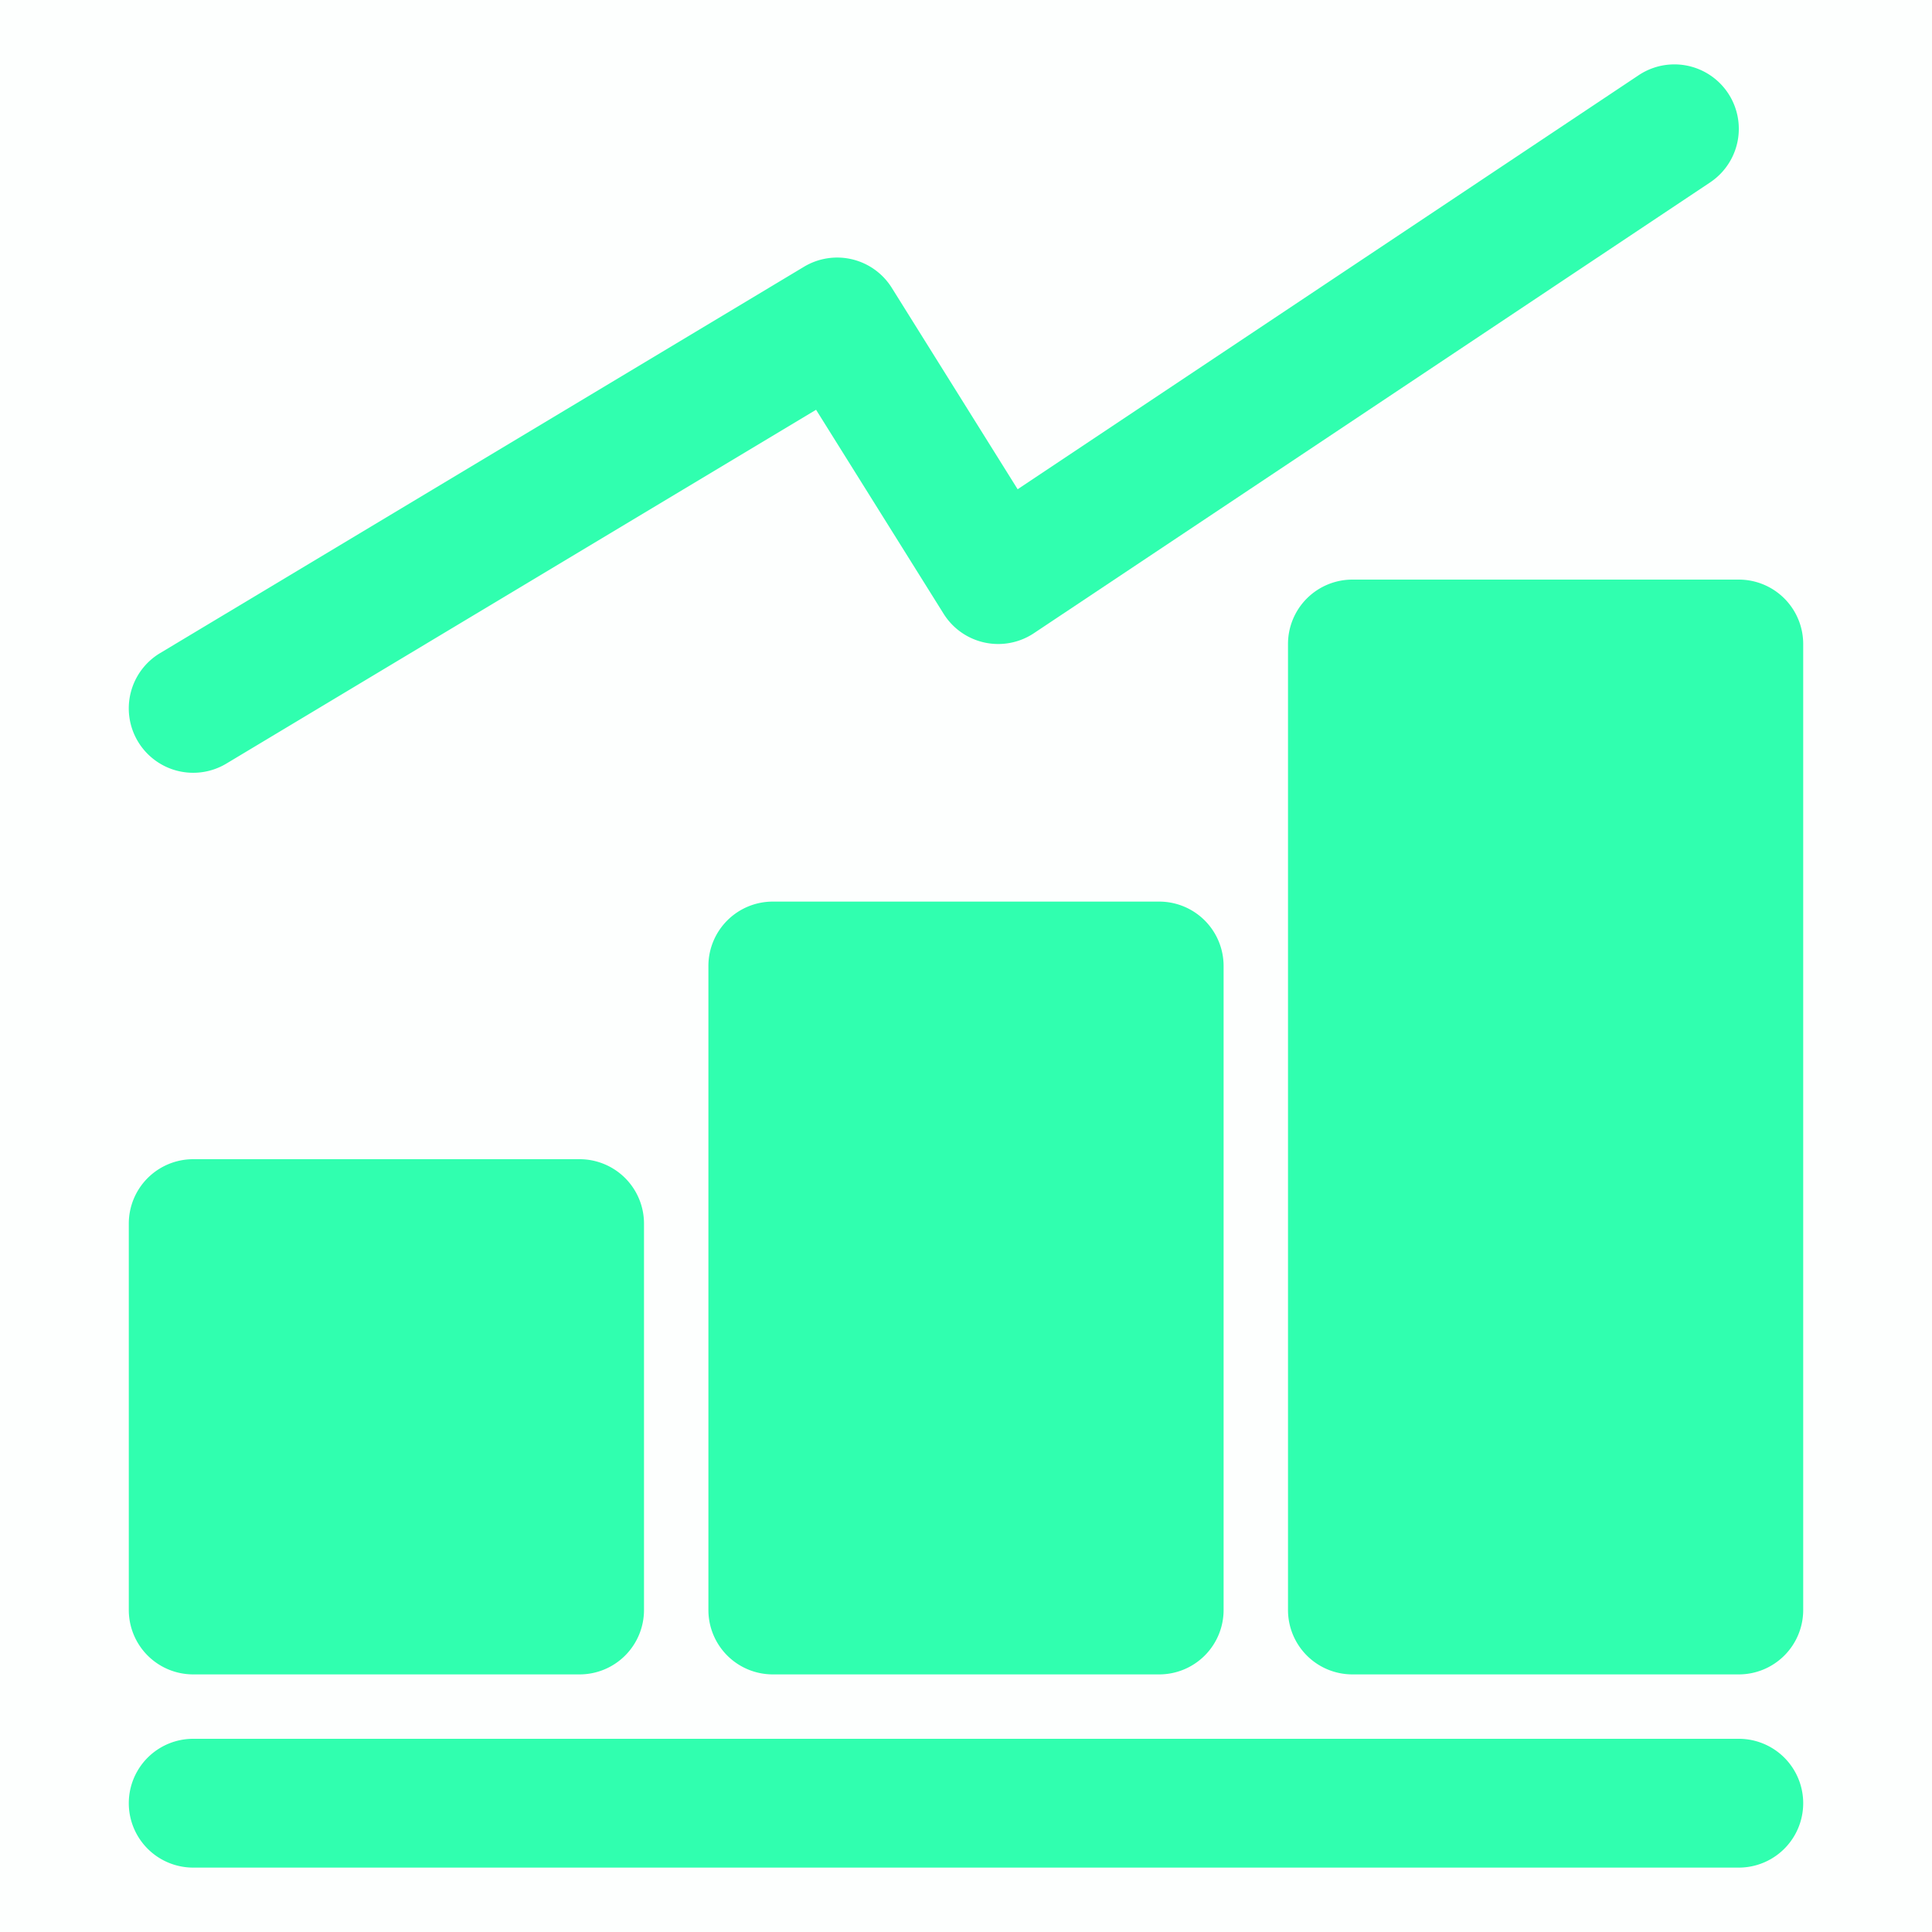 <svg t="1635587560890" class="icon" viewBox="0 0 1024 1024" version="1.1" xmlns="http://www.w3.org/2000/svg" p-id="4387" width="32" height="32"><path d="M0 0h1024v1024H0V0z" fill="#30FFAF" opacity=".01" p-id="4388"></path><path d="M716.8 307.2a34.133 34.133 0 0 0-34.133 34.133v512a34.133 34.133 0 0 0 34.133 34.133h204.8a34.133 34.133 0 0 0 34.133-34.133V341.333a34.133 34.133 0 0 0-34.133-34.133h-204.8z m-341.333 204.8a34.133 34.133 0 0 1 34.133-34.133h204.8a34.133 34.133 0 0 1 34.133 34.133v341.333a34.133 34.133 0 0 1-34.133 34.133h-204.8a34.133 34.133 0 0 1-34.133-34.133V512z m-307.2 136.533a34.133 34.133 0 0 1 34.133-34.133h204.8a34.133 34.133 0 0 1 34.133 34.133v204.8a34.133 34.133 0 0 1-34.133 34.133H102.4a34.133 34.133 0 0 1-34.133-34.133v-204.8z" fill="#30FFAF" p-id="4389"></path><path d="M906.411 96.666a34.133 34.133 0 0 0-37.888-56.798l-329.148 219.443-66.697-106.735a34.133 34.133 0 0 0-46.524-11.196l-341.333 204.8a34.133 34.133 0 0 0 35.157 58.539l312.559-187.529 67.584 108.1a34.133 34.133 0 0 0 47.889 10.308l358.4-238.933zM102.4 921.6a34.133 34.133 0 1 0 0 68.267h819.2a34.133 34.133 0 0 0 0-68.267H102.4z" fill="#30FFAF" p-id="4390"></path></svg>